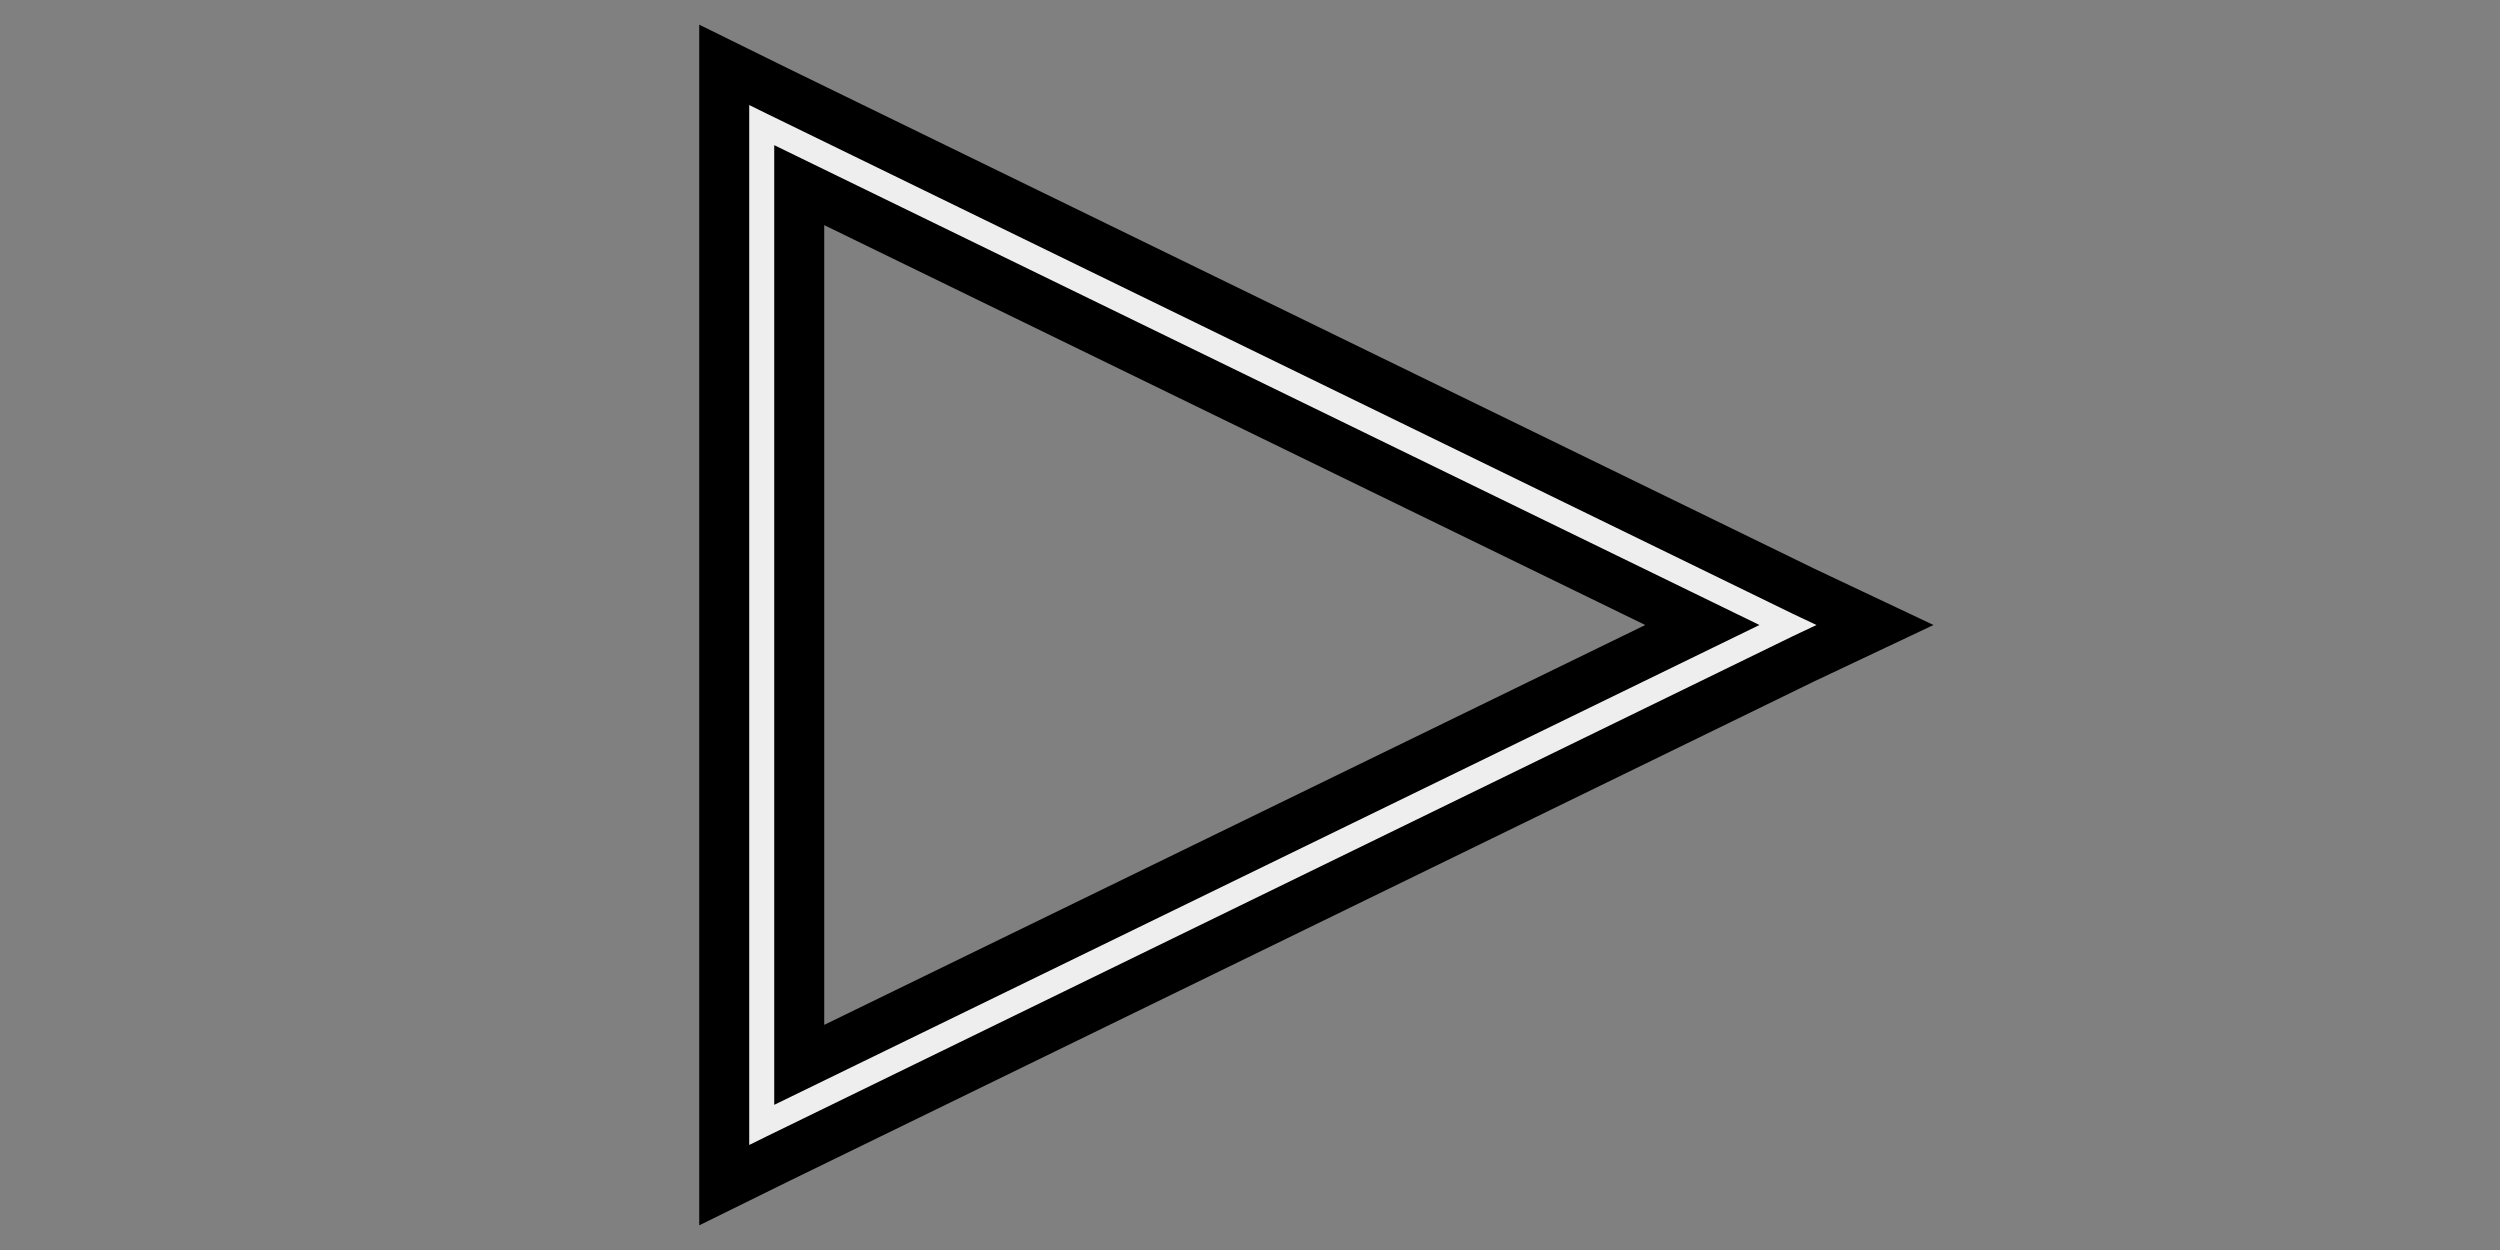 <svg xmlns="http://www.w3.org/2000/svg" width="100" height="50">
    <rect width="100%" height="100%" fill="#808080" stroke="none"/>
    <path class="wire-preview" d="M 72 25 L 95.086 25"/>
    <path class="wire-preview" d="M 29.043 25 L 5.043 25"/>
    <path  class="component-body" fill="#EEEC" stroke="black" stroke-width="2" d="M 28.969 2.594 L 28.969 5 L 28.969 45 L 28.969 47.406 L 31.125 46.344 L 72.156 26.344 L 75 25 L 72.156 23.656 L 31.125,3.656 L 28.969,2.594 z M 31.969,7.406 L 68.094,25 L 31.969,42.594 L 31.969,7.406 z"/>

    <inport name="in1" x="29.5" y="25" />
    <outport name="out1" x="72" y="25" />
</svg>